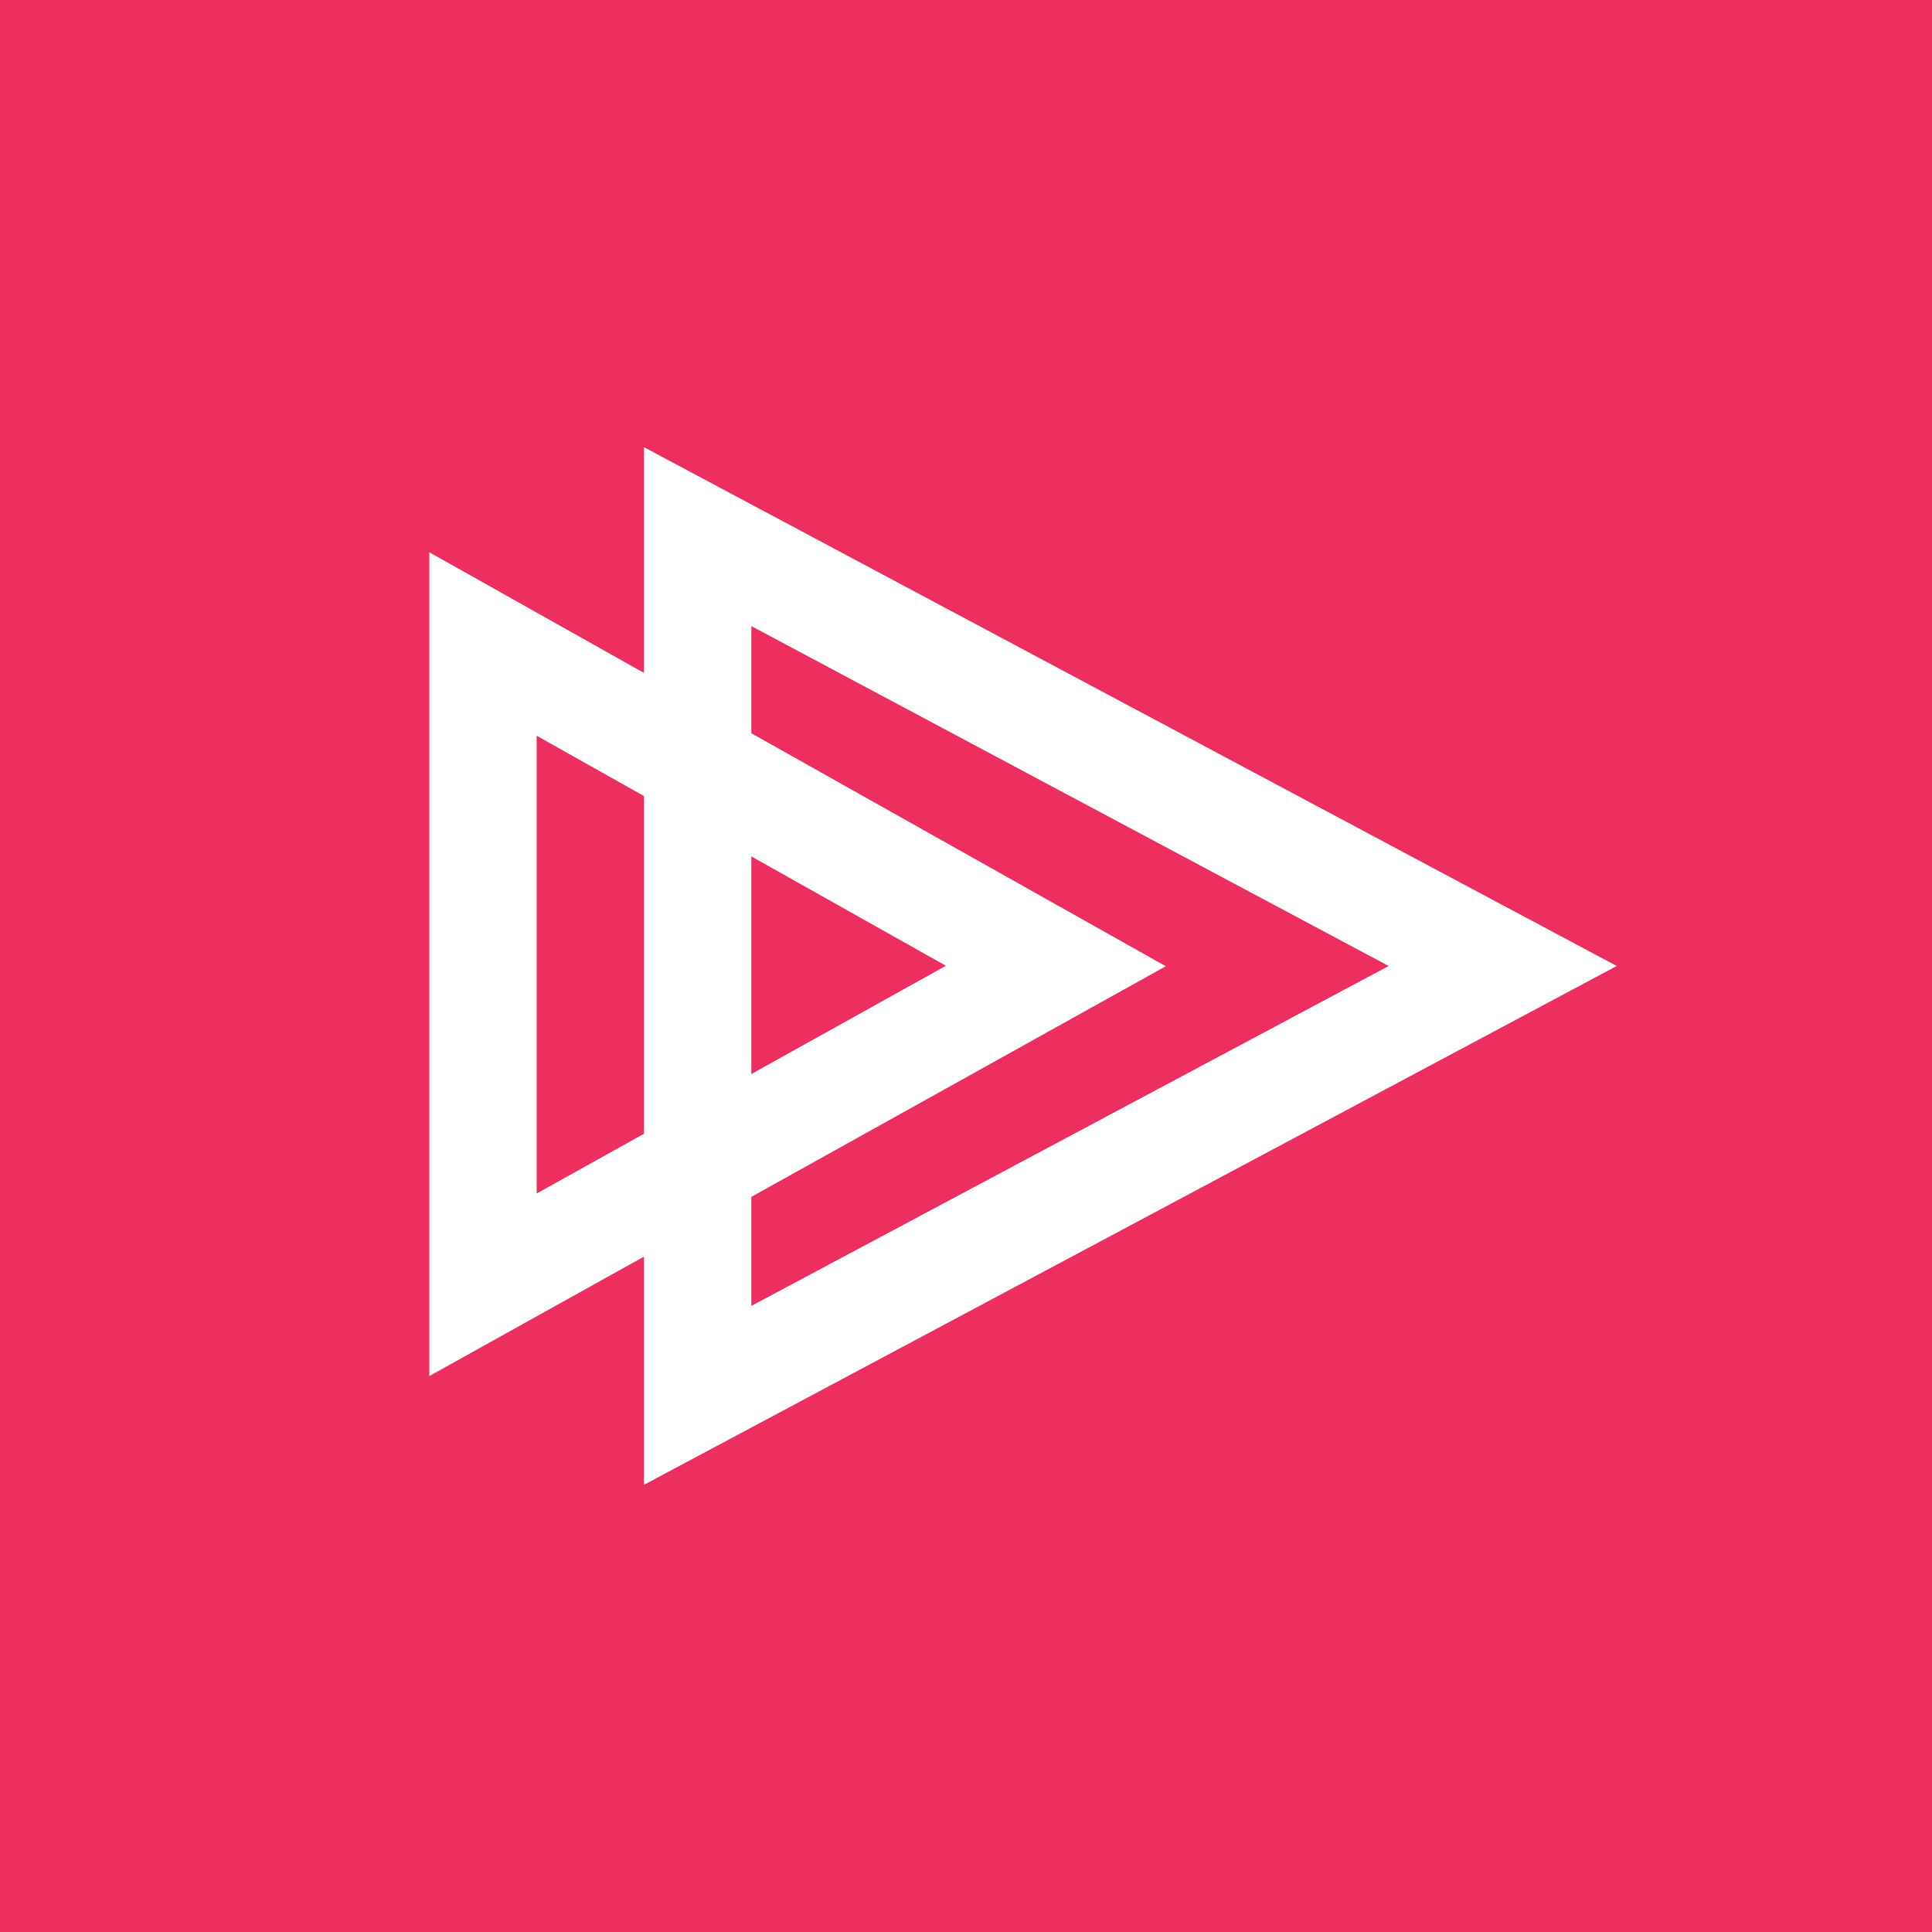 <!-- by TradingView --><svg width="18" height="18" fill="none" xmlns="http://www.w3.org/2000/svg"><path fill="#ED2F5F" d="M0 0h18v18H0z"/><path d="M4.5 11.97V6l5.337 3L4.5 11.97z" stroke="#fff"/><path d="M6.5 13V5L14 9l-7.5 4z" stroke="#fff"/></svg>
